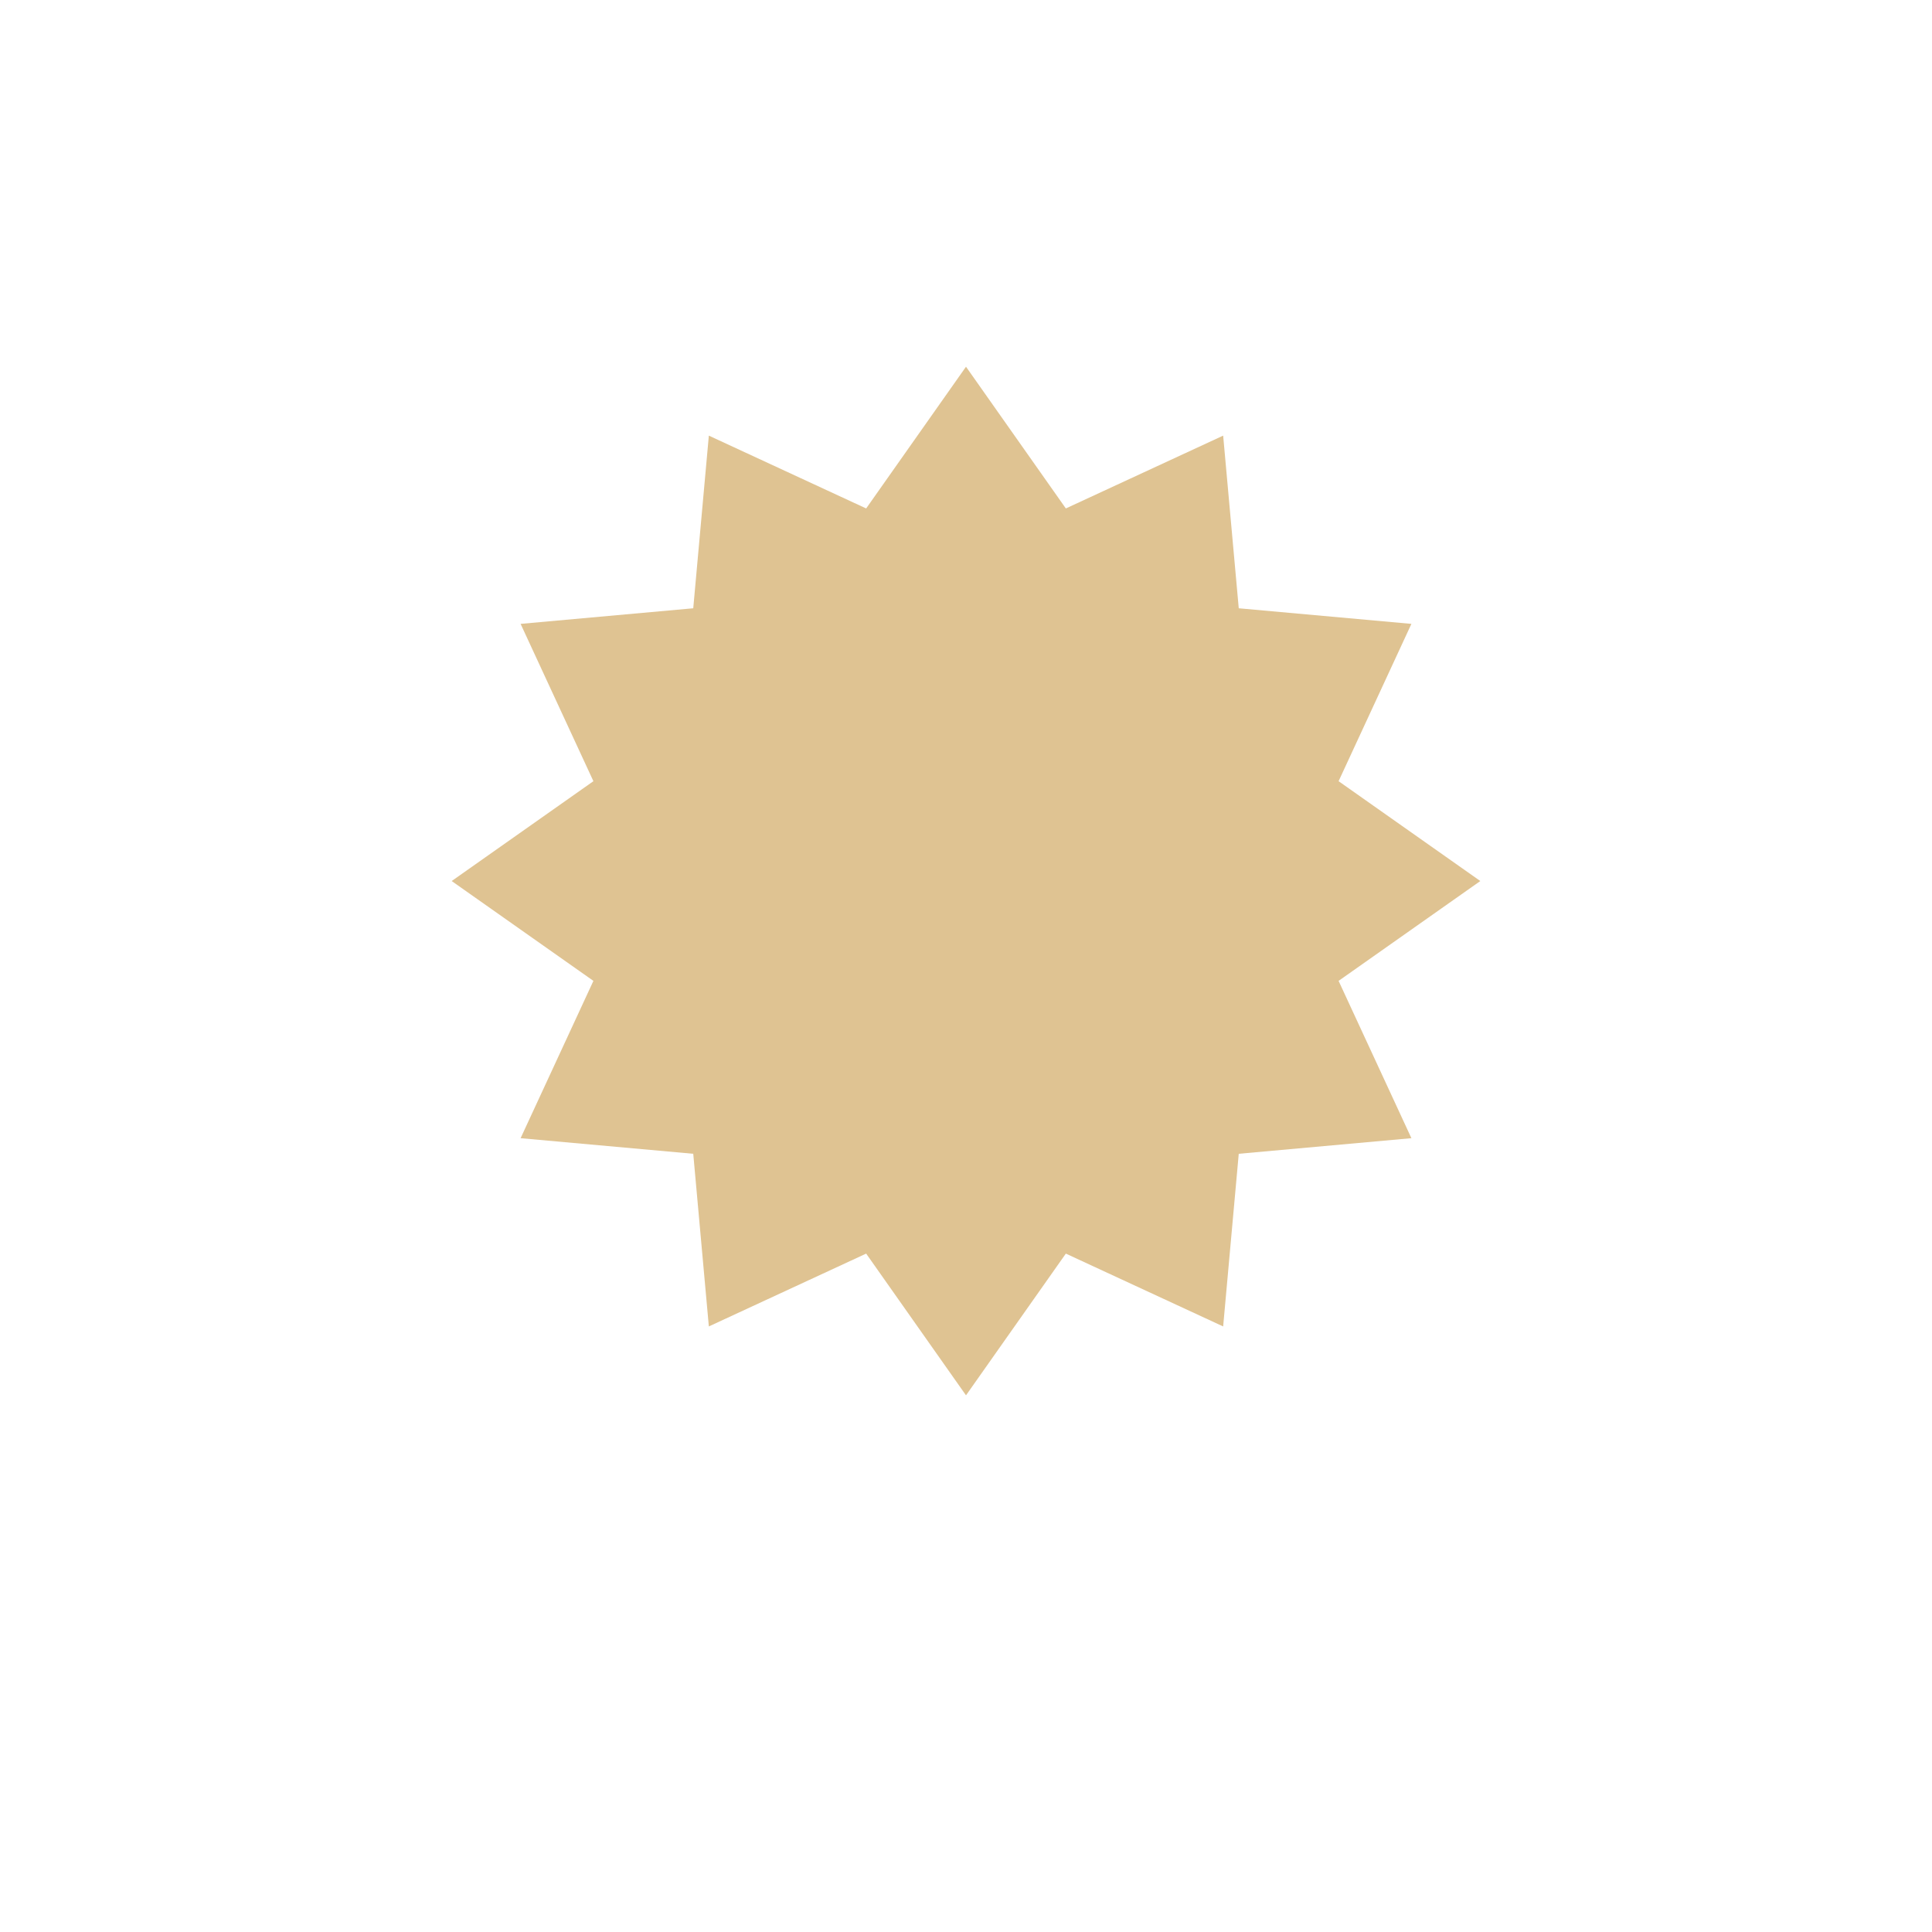 <svg xmlns="http://www.w3.org/2000/svg" xmlns:xlink="http://www.w3.org/1999/xlink" width="500" zoomAndPan="magnify" viewBox="0 0 375 375" height="500" preserveAspectRatio="xMidYMid meet" version="1.0"><defs><clipPath id="a4b25566b1"><path d="M 87.672 71.18 L 287.328 71.18 L 287.328 270.832 L 87.672 270.832 Z M 87.672 71.18 " clip-rule="nonzero"/></clipPath><clipPath id="b6895b3b90"><path d="M 187.5 71.18 L 206.879 98.688 L 237.414 84.555 L 240.441 118.066 L 273.953 121.094 L 259.82 151.629 L 287.328 171.008 L 259.82 190.387 L 273.953 220.922 L 240.441 223.949 L 237.414 257.461 L 206.879 243.324 L 187.5 270.832 L 168.121 243.324 L 137.586 257.461 L 134.559 223.949 L 101.047 220.922 L 115.18 190.387 L 87.672 171.008 L 115.18 151.629 L 101.047 121.094 L 134.559 118.066 L 137.586 84.555 L 168.121 98.688 L 187.5 71.18 " clip-rule="nonzero"/></clipPath></defs><g clip-path="url(#a4b25566b1)"><g clip-path="url(#b6895b3b90)"><path fill="#dfc392" d="M 87.672 71.18 L 287.328 71.18 L 287.328 270.832 L 87.672 270.832 Z M 87.672 71.18 " fill-opacity="1" fill-rule="nonzero"/></g></g></svg>
